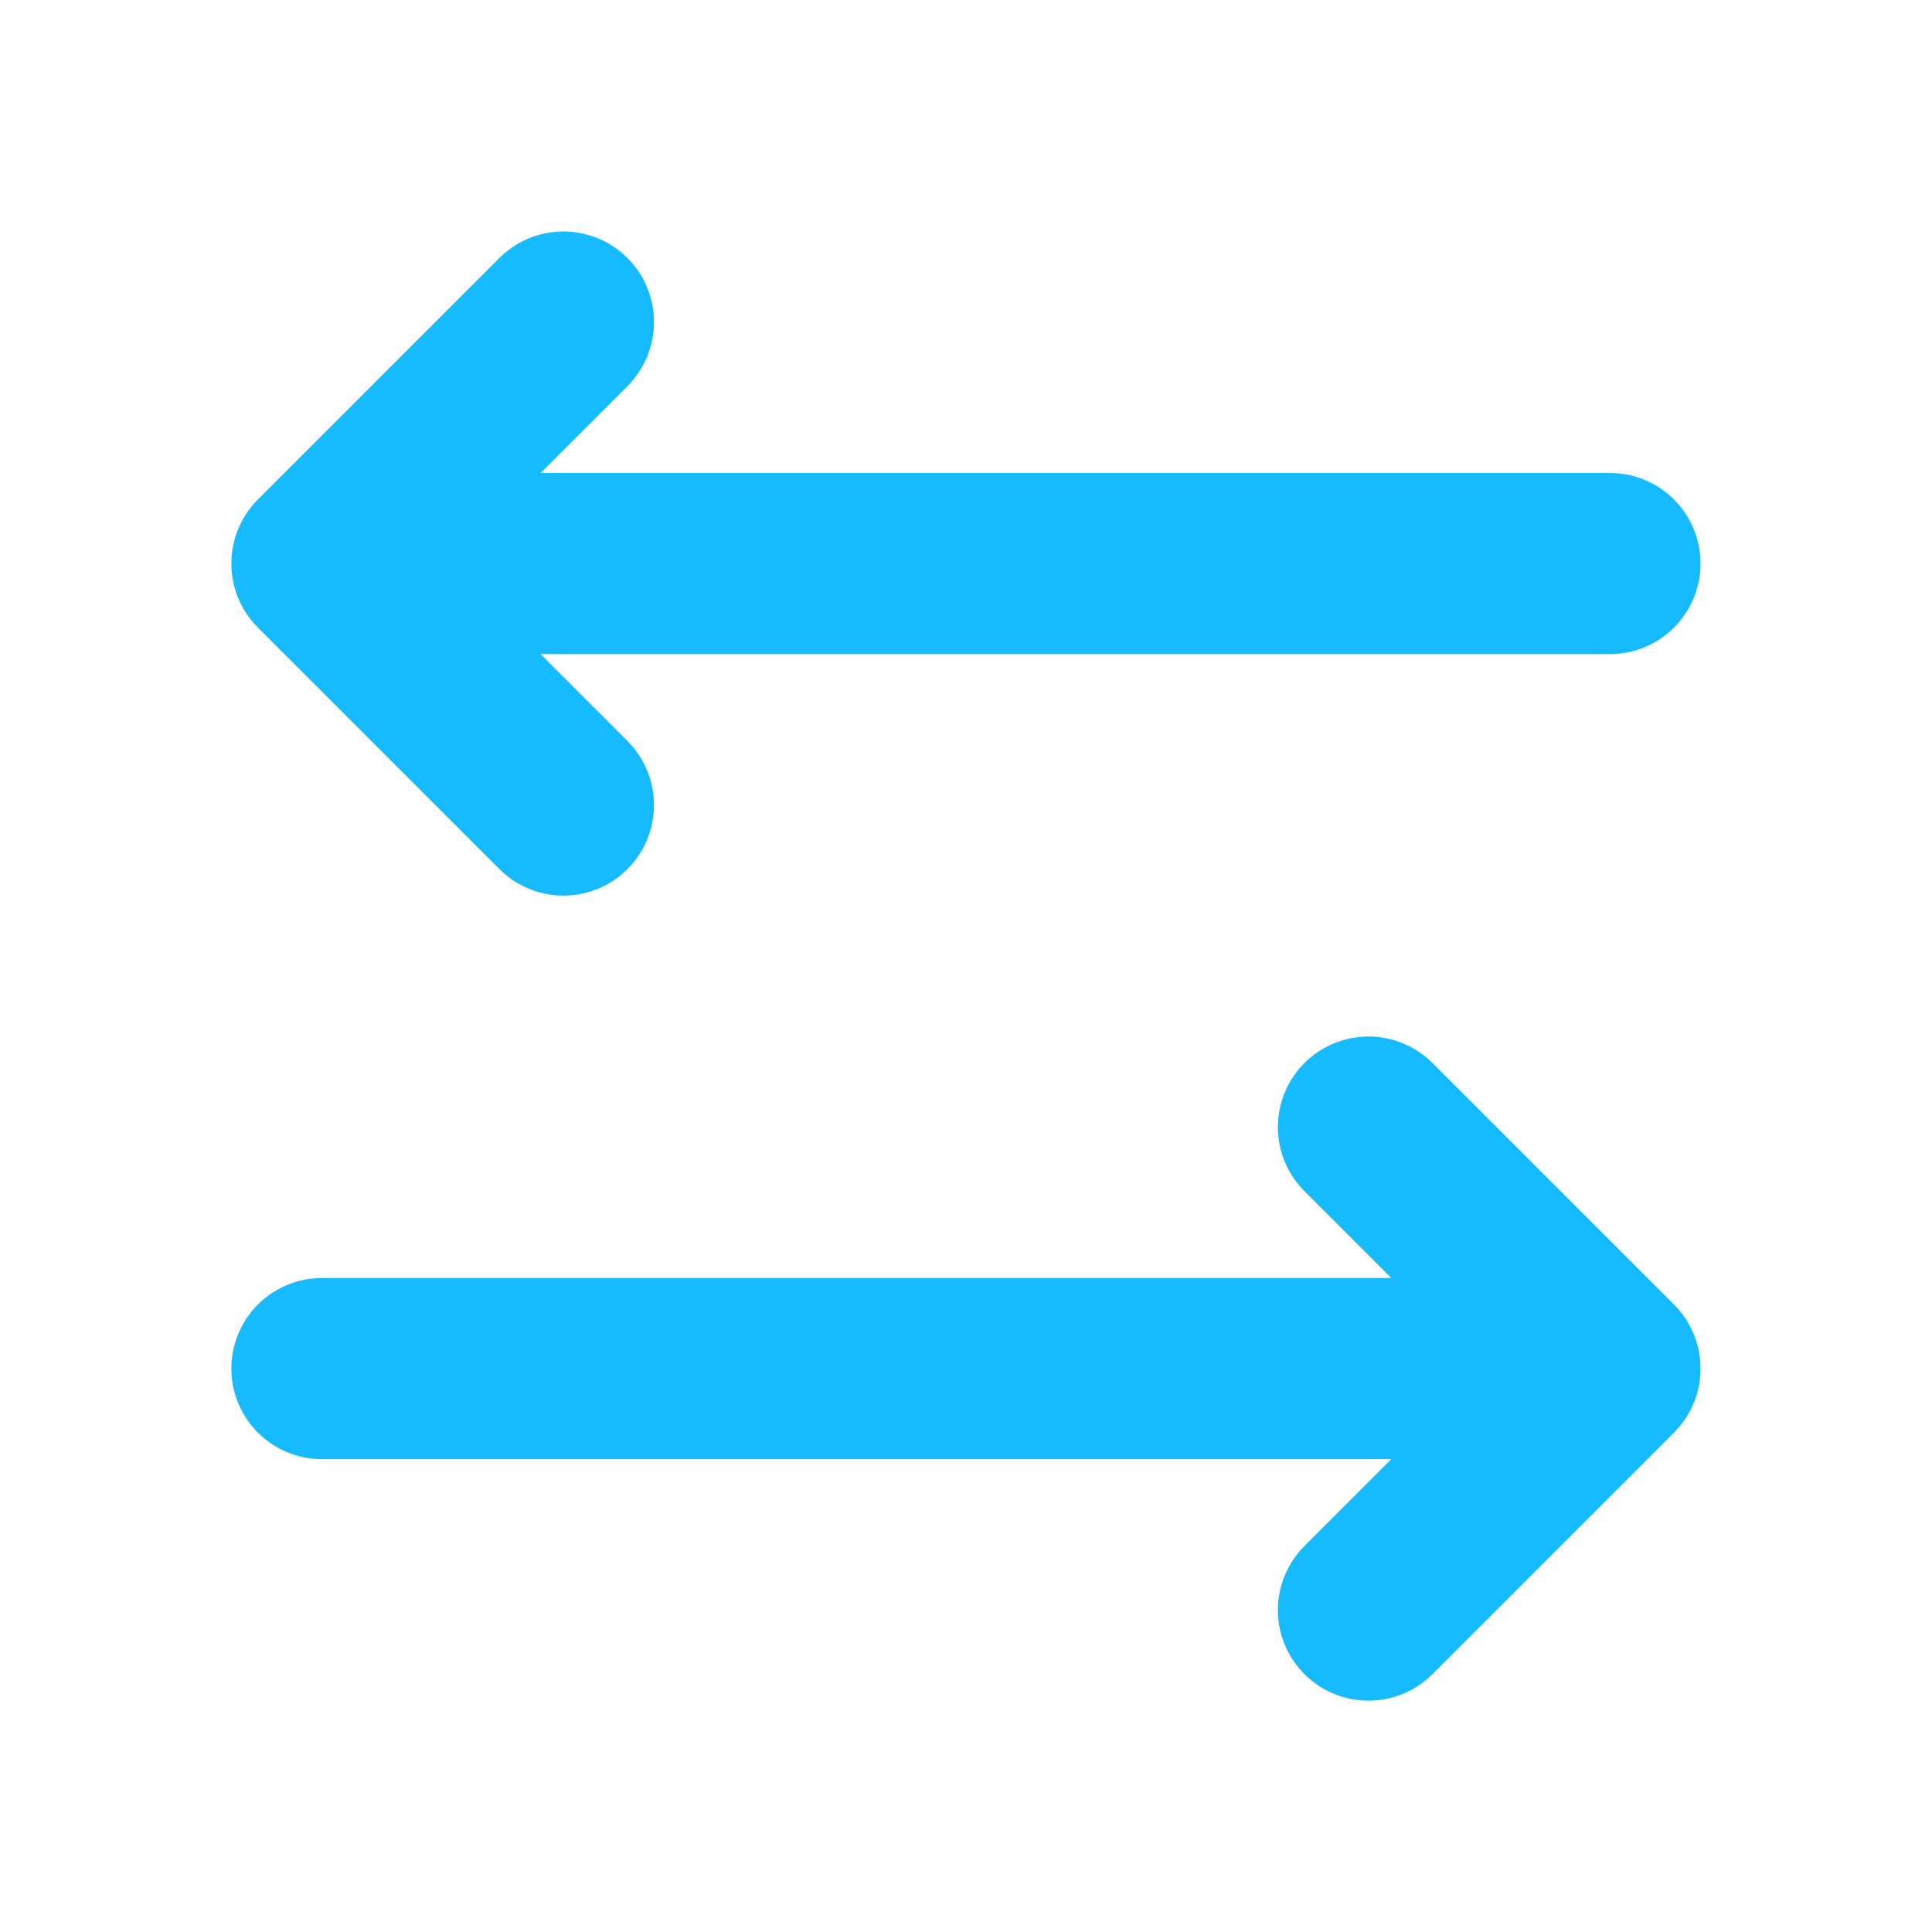<svg width="16" height="16" viewBox="0 0 16 16" fill="none" xmlns="http://www.w3.org/2000/svg">
<path d="M13.333 4.667L2.666 4.667M2.666 4.667L4.666 2.667M2.666 4.667L4.666 6.667M2.666 11.334L13.333 11.334M13.333 11.334L11.333 9.334M13.333 11.334L11.333 13.334" stroke="#16BBFF" stroke-width="1.5" stroke-linecap="round" stroke-linejoin="round"/>
</svg>

